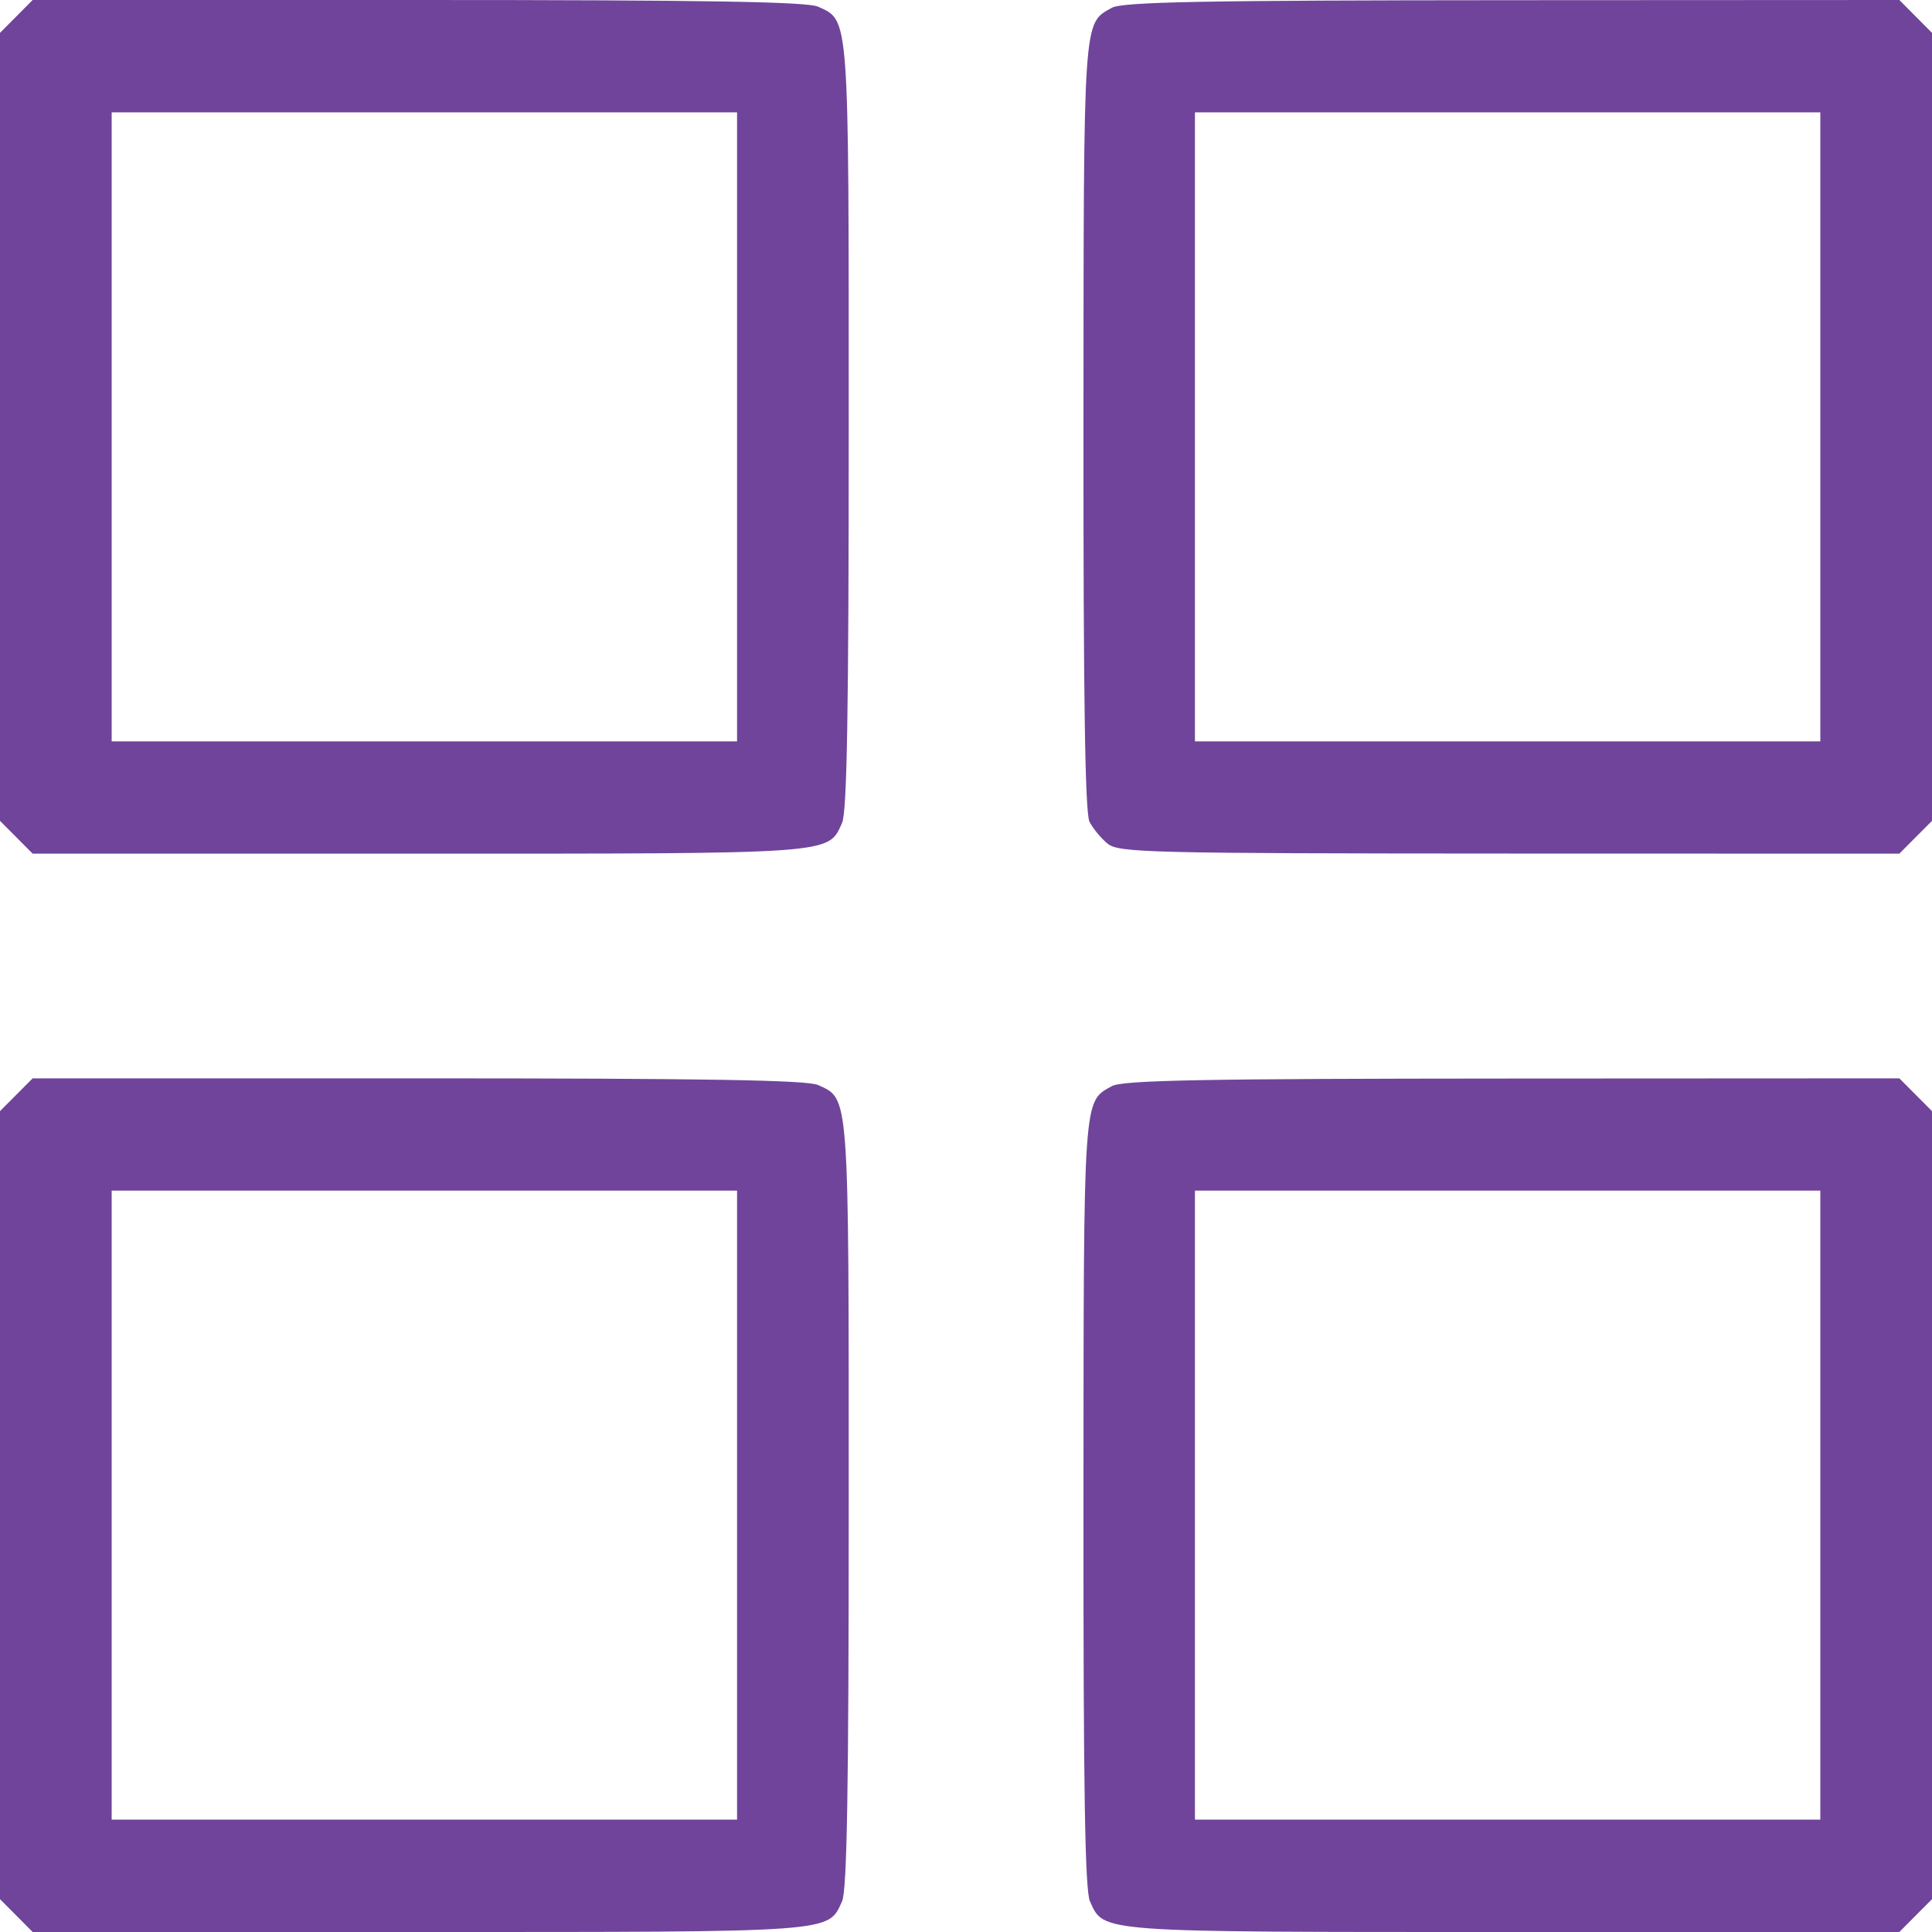 <svg width="40" height="40" viewBox="0 0 40 40" fill="none" xmlns="http://www.w3.org/2000/svg">
<path fill-rule="evenodd" clip-rule="evenodd" d="M0.338 0.34L0 0.68V8.837V16.995L0.338 17.334L0.676 17.674H8.667C17.341 17.674 17.139 17.689 17.434 17.038C17.537 16.811 17.572 14.709 17.572 8.826C17.572 0.244 17.586 0.435 16.94 0.139C16.714 0.035 14.597 0 8.656 0H0.676L0.338 0.34ZM23.018 0.162C22.423 0.494 22.436 0.302 22.432 8.816C22.429 14.445 22.465 16.834 22.557 17.014C22.628 17.153 22.797 17.358 22.933 17.468C23.161 17.654 23.778 17.669 31.252 17.672L39.324 17.674L39.662 17.334L40 16.995V8.837V0.68L39.662 0.34L39.324 0L31.309 0.004C24.879 0.007 23.24 0.039 23.018 0.162ZM15.26 8.837V15.349H8.786H2.312V8.837V2.326H8.786H15.26V8.837ZM37.688 8.837V15.349H31.214H24.74V8.837V2.326H31.214H37.688V8.837ZM0.338 22.665L0 23.005V31.163V39.32L0.338 39.66L0.676 40H8.667C17.341 40 17.139 40.015 17.434 39.364C17.537 39.137 17.572 37.034 17.572 31.151C17.572 22.569 17.586 22.761 16.94 22.465C16.714 22.361 14.597 22.326 8.656 22.326H0.676L0.338 22.665ZM23.018 22.488C22.423 22.82 22.436 22.629 22.432 31.128C22.429 37.037 22.463 39.136 22.566 39.364C22.861 40.015 22.659 40 31.333 40H39.324L39.662 39.66L40 39.32V31.163V23.005L39.662 22.665L39.324 22.326L31.309 22.33C24.879 22.333 23.24 22.364 23.018 22.488ZM15.26 31.163V37.674H8.786H2.312V31.163V24.651H8.786H15.26V31.163ZM37.688 31.163V37.674H31.214H24.74V31.163V24.651H31.214H37.688V31.163Z" fill="#70449B"/>
</svg>
